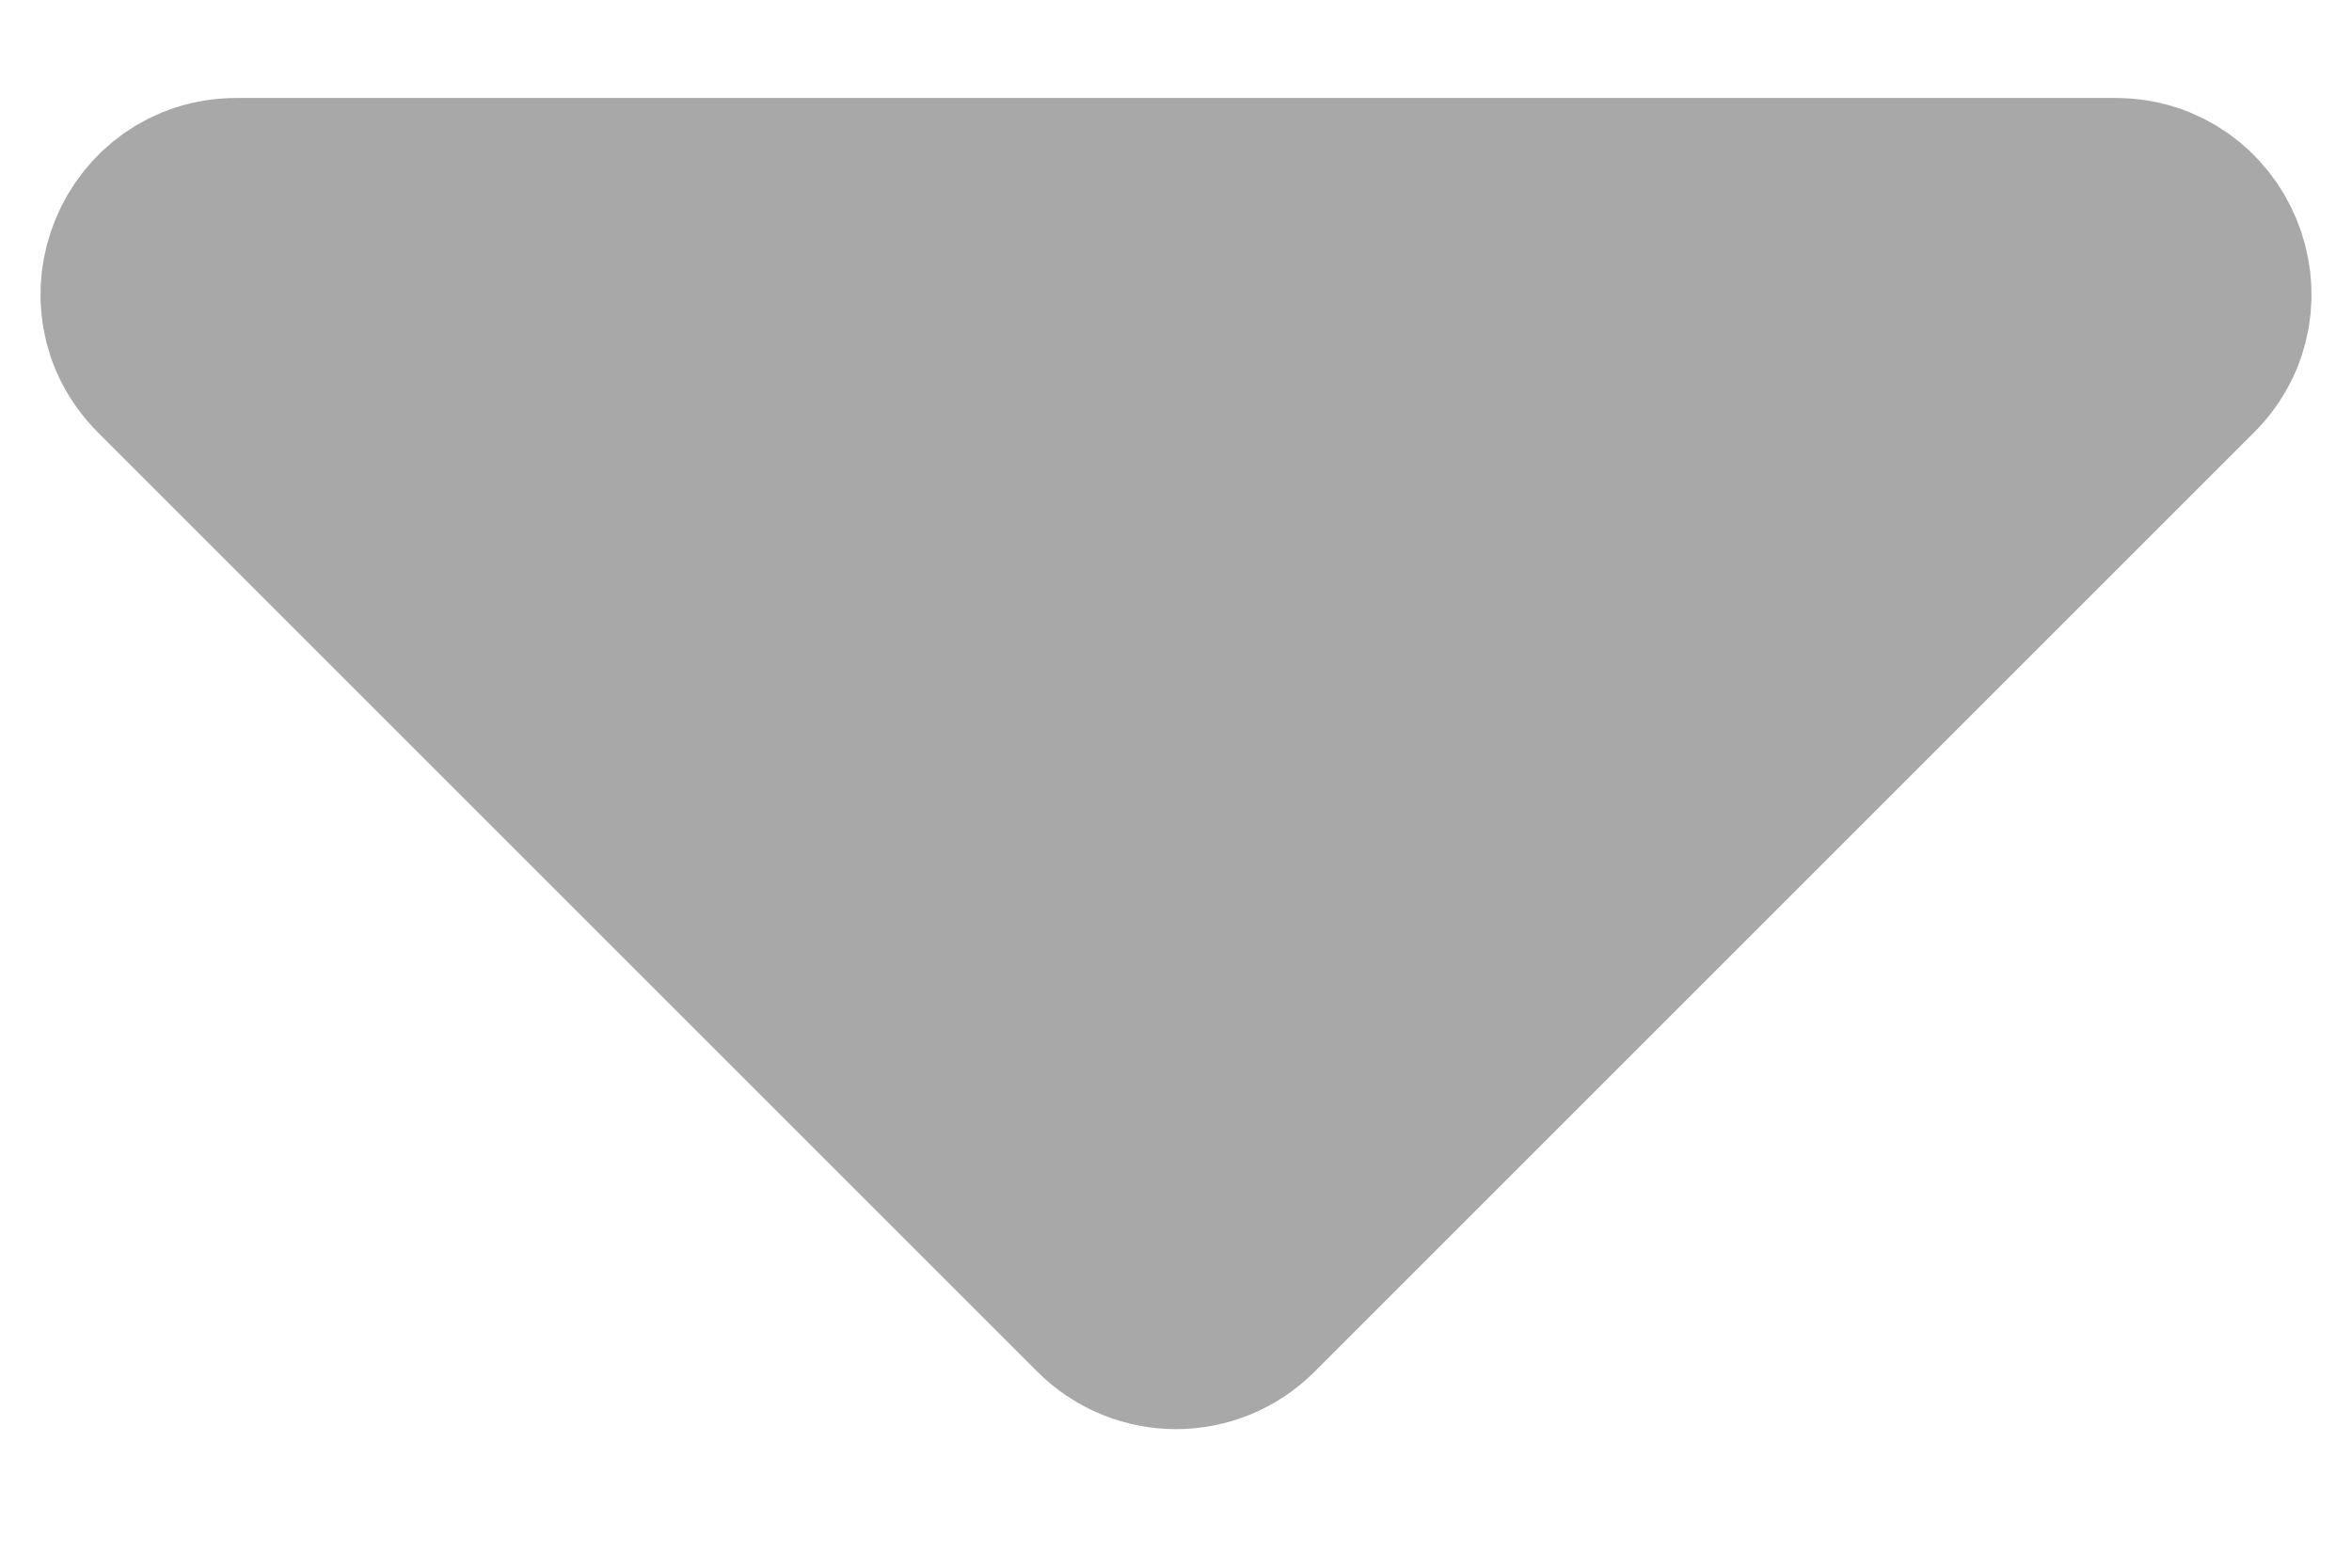<svg width="12" height="8" viewBox="0 0 12 8" fill="none" xmlns="http://www.w3.org/2000/svg">
<path d="M5.646 6.646L0.854 1.854C0.539 1.539 0.762 1 1.207 1L10.793 1C11.238 1 11.461 1.539 11.146 1.854L6.354 6.646C6.158 6.842 5.842 6.842 5.646 6.646Z" fill="#A8A8A8" stroke="#A8A8A8" stroke-linecap="round" stroke-linejoin="round"/>
</svg>
